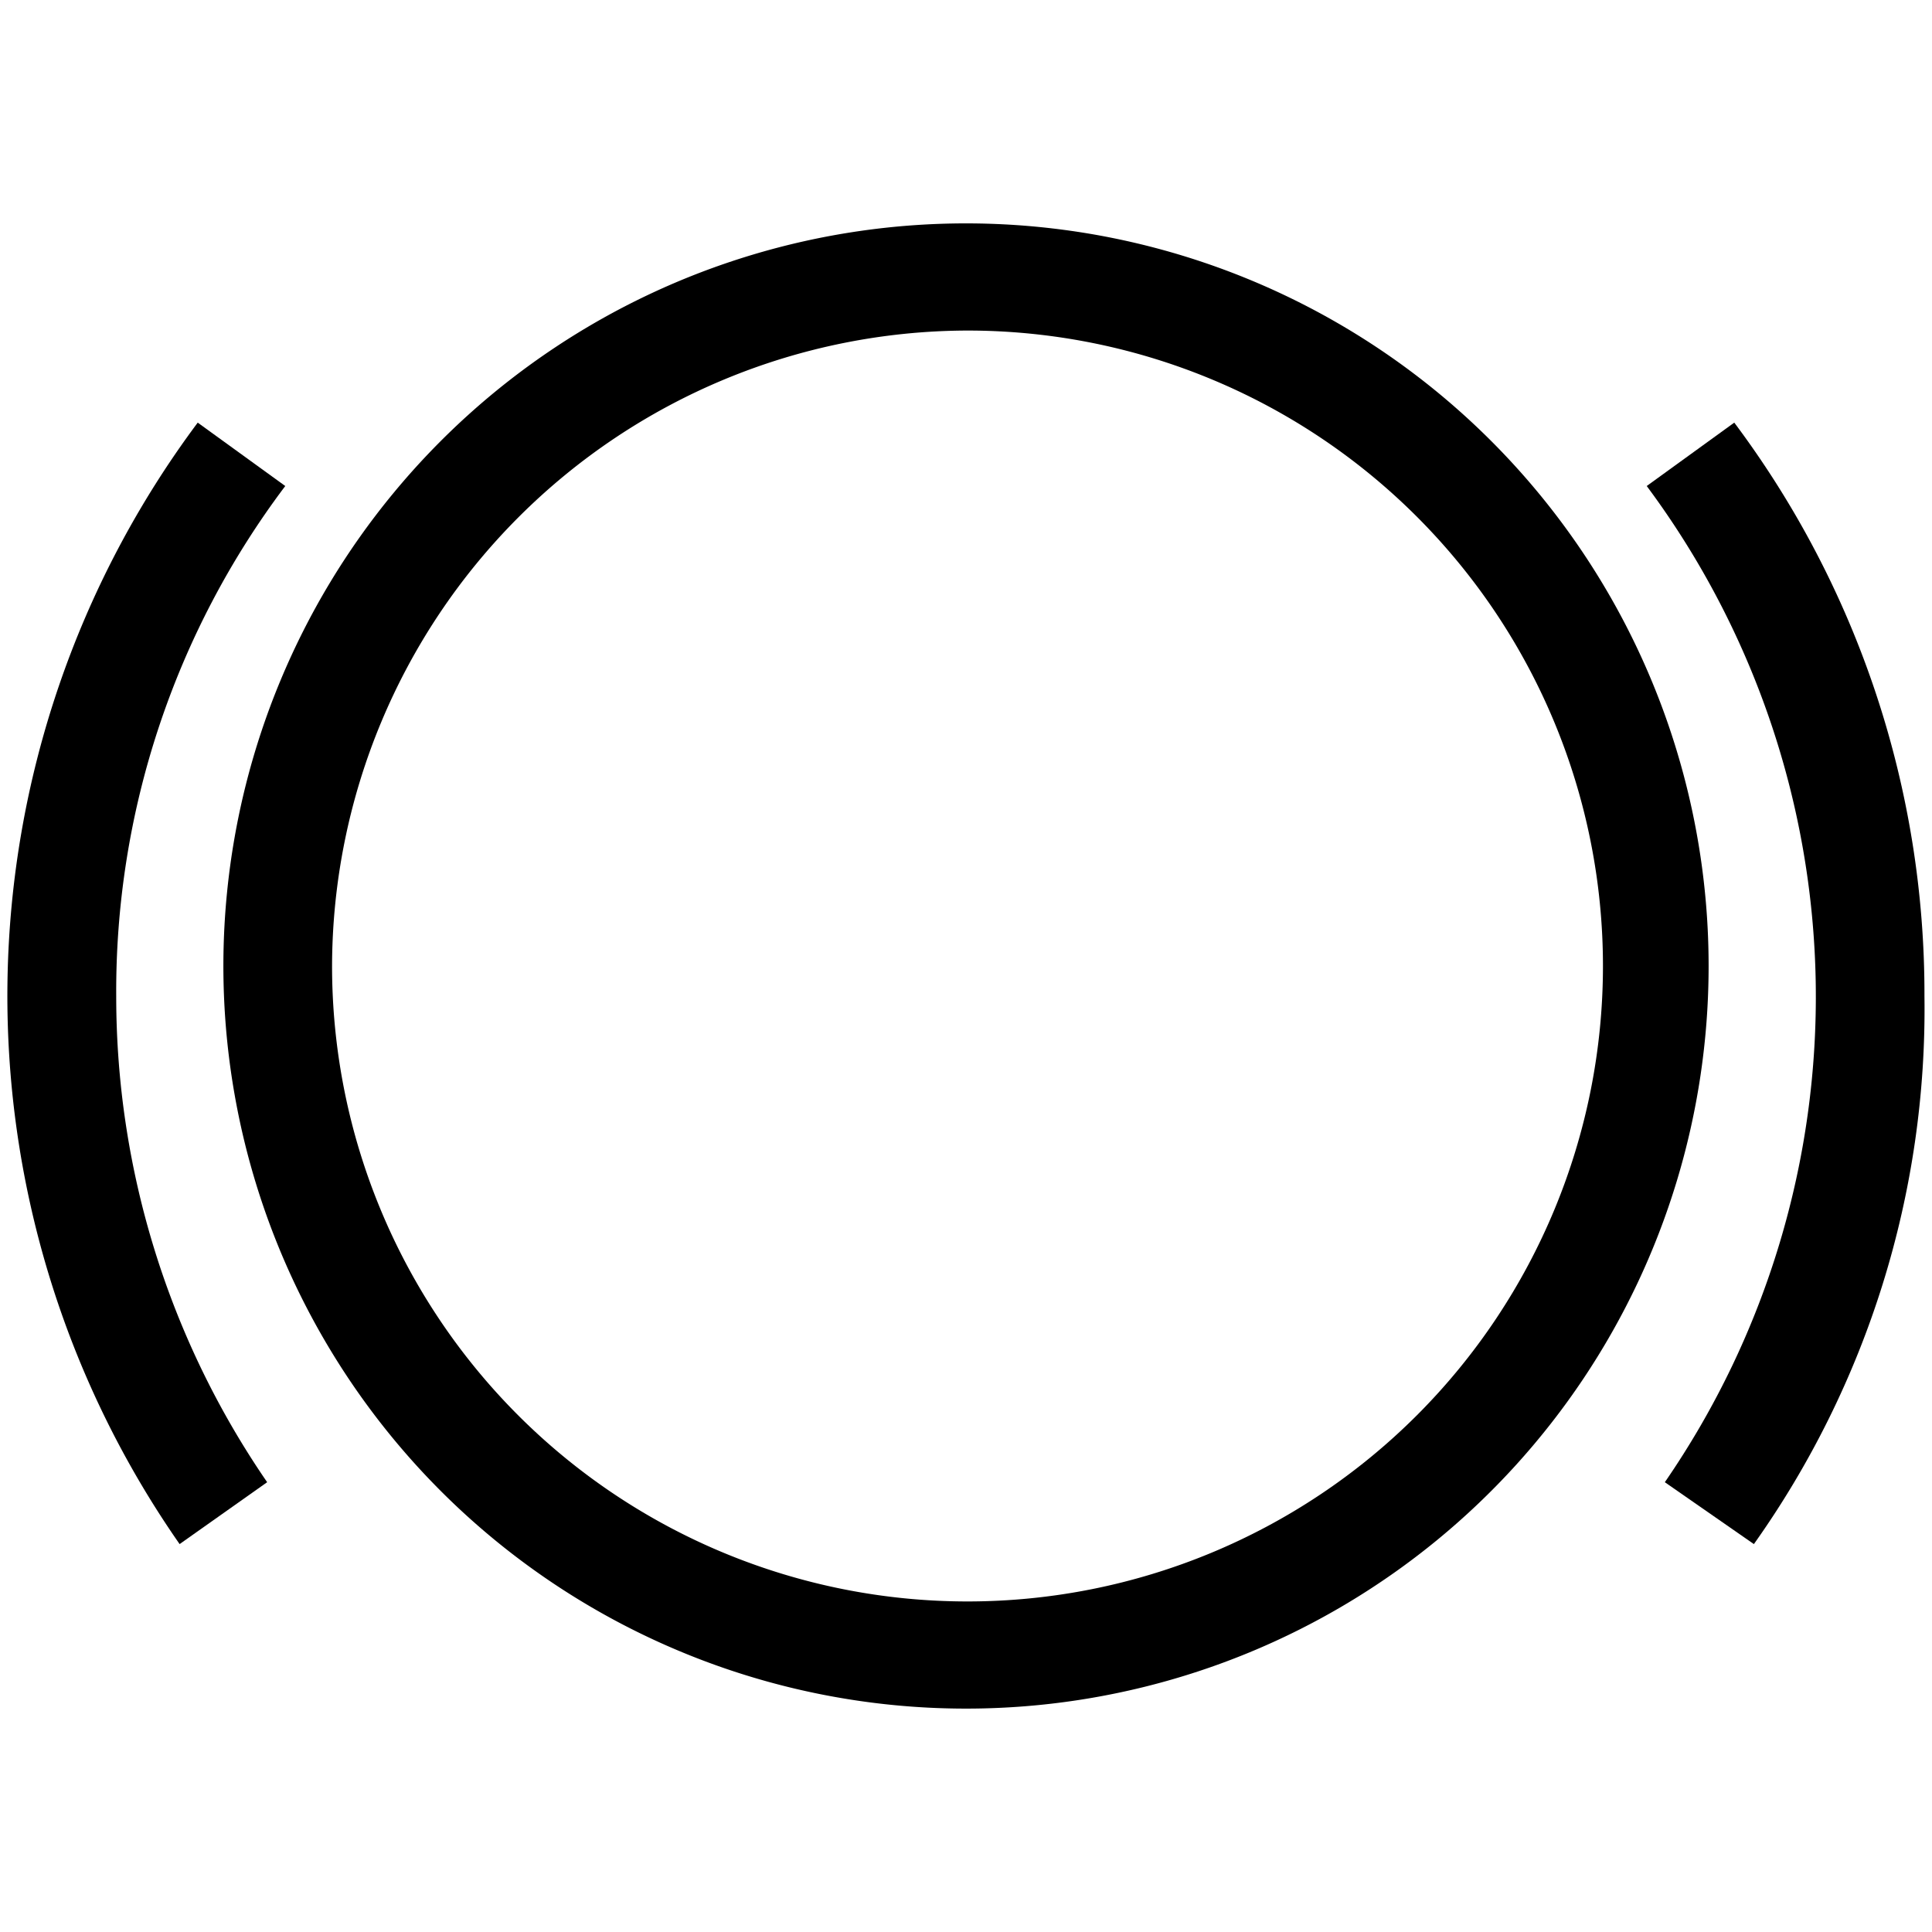 <svg xmlns="http://www.w3.org/2000/svg" viewBox="0 0 128 128">
	<title>air_pressure</title>
	<g id="air_pressure">
		<g>
			<path
				d="M64.1,21.9A42.1,42.1,0,1,1,22,64,42.2,42.2,0,0,1,64.1,21.9m0-7.1A49.2,49.2,0,1,0,113.2,64,49.2,49.2,0,0,0,64.1,14.8Z" />
			<path
				d="M116.2,102.3l-5.9-4.1a56.7,56.7,0,0,0-1.2-66l5.8-4.2a63.1,63.1,0,0,1,12.6,38A61.2,61.2,0,0,1,116.2,102.3Z" />
			<path d="M11.9,102.3A63.5,63.5,0,0,1,13.1,28l5.8,4.2A55.6,55.6,0,0,0,7.7,66a56.8,56.8,0,0,0,10,32.2Z" />
		</g>
	</g>
</svg>
